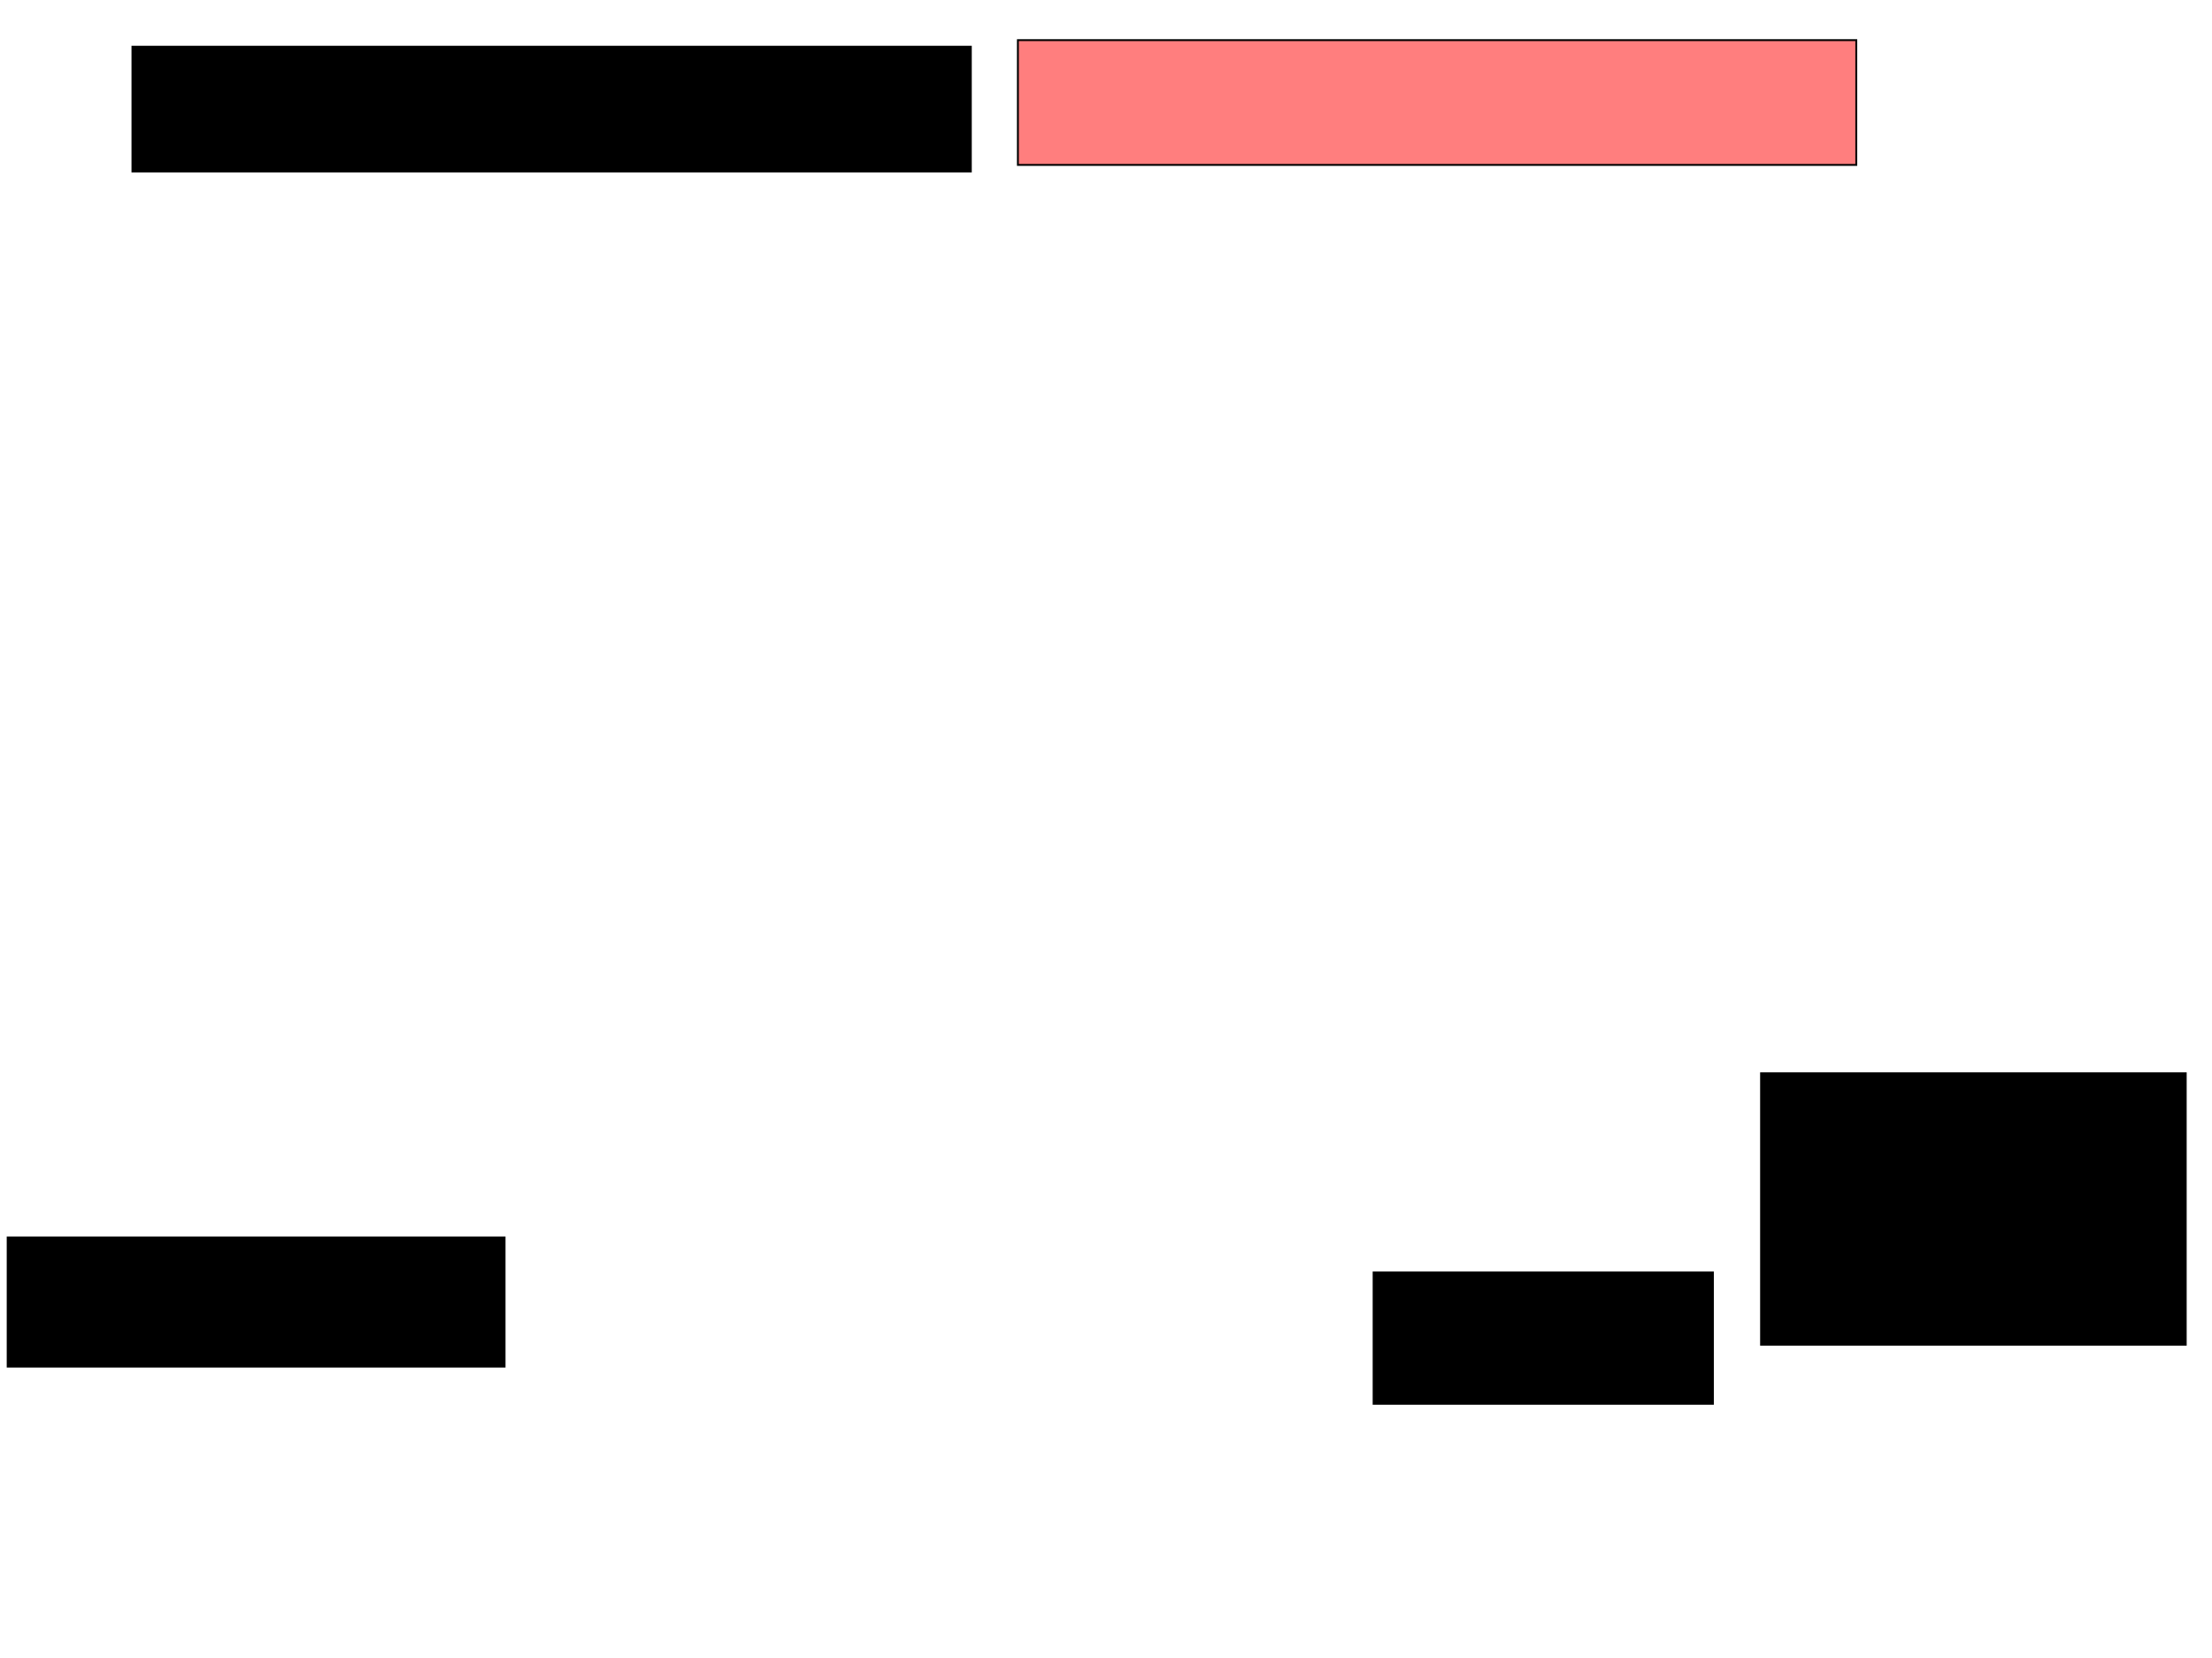 <svg xmlns="http://www.w3.org/2000/svg" width="1175" height="881">
 <!-- Created with Image Occlusion Enhanced -->
 <g>
  <title>Labels</title>
 </g>
 <g>
  <title>Masks</title>
  <rect id="bbe6226b267347518d99c23ea47f35e2-ao-1" height="66.279" width="445.349" y="24.814" x="70.349" stroke="#000000" fill="#0"/>
  <rect id="bbe6226b267347518d99c23ea47f35e2-ao-2" height="66.279" width="445.349" y="21.326" x="540.698" stroke="#000000" fill="#FF7E7E" class="qshape"/>
  <rect id="bbe6226b267347518d99c23ea47f35e2-ao-3" height="68.605" width="263.954" y="657.372" x="4.07" stroke-linecap="null" stroke-linejoin="null" stroke-dasharray="null" stroke="#000000" fill="#0"/>
  <rect id="bbe6226b267347518d99c23ea47f35e2-ao-4" height="69.767" width="180.233" y="675.977" x="729.651" stroke-linecap="null" stroke-linejoin="null" stroke-dasharray="null" stroke="#000000" fill="#0"/>
  <rect id="bbe6226b267347518d99c23ea47f35e2-ao-5" height="144.186" width="225.581" y="570.163" x="935.465" stroke-linecap="null" stroke-linejoin="null" stroke-dasharray="null" stroke="#000000" fill="#0"/>
 </g>
</svg>